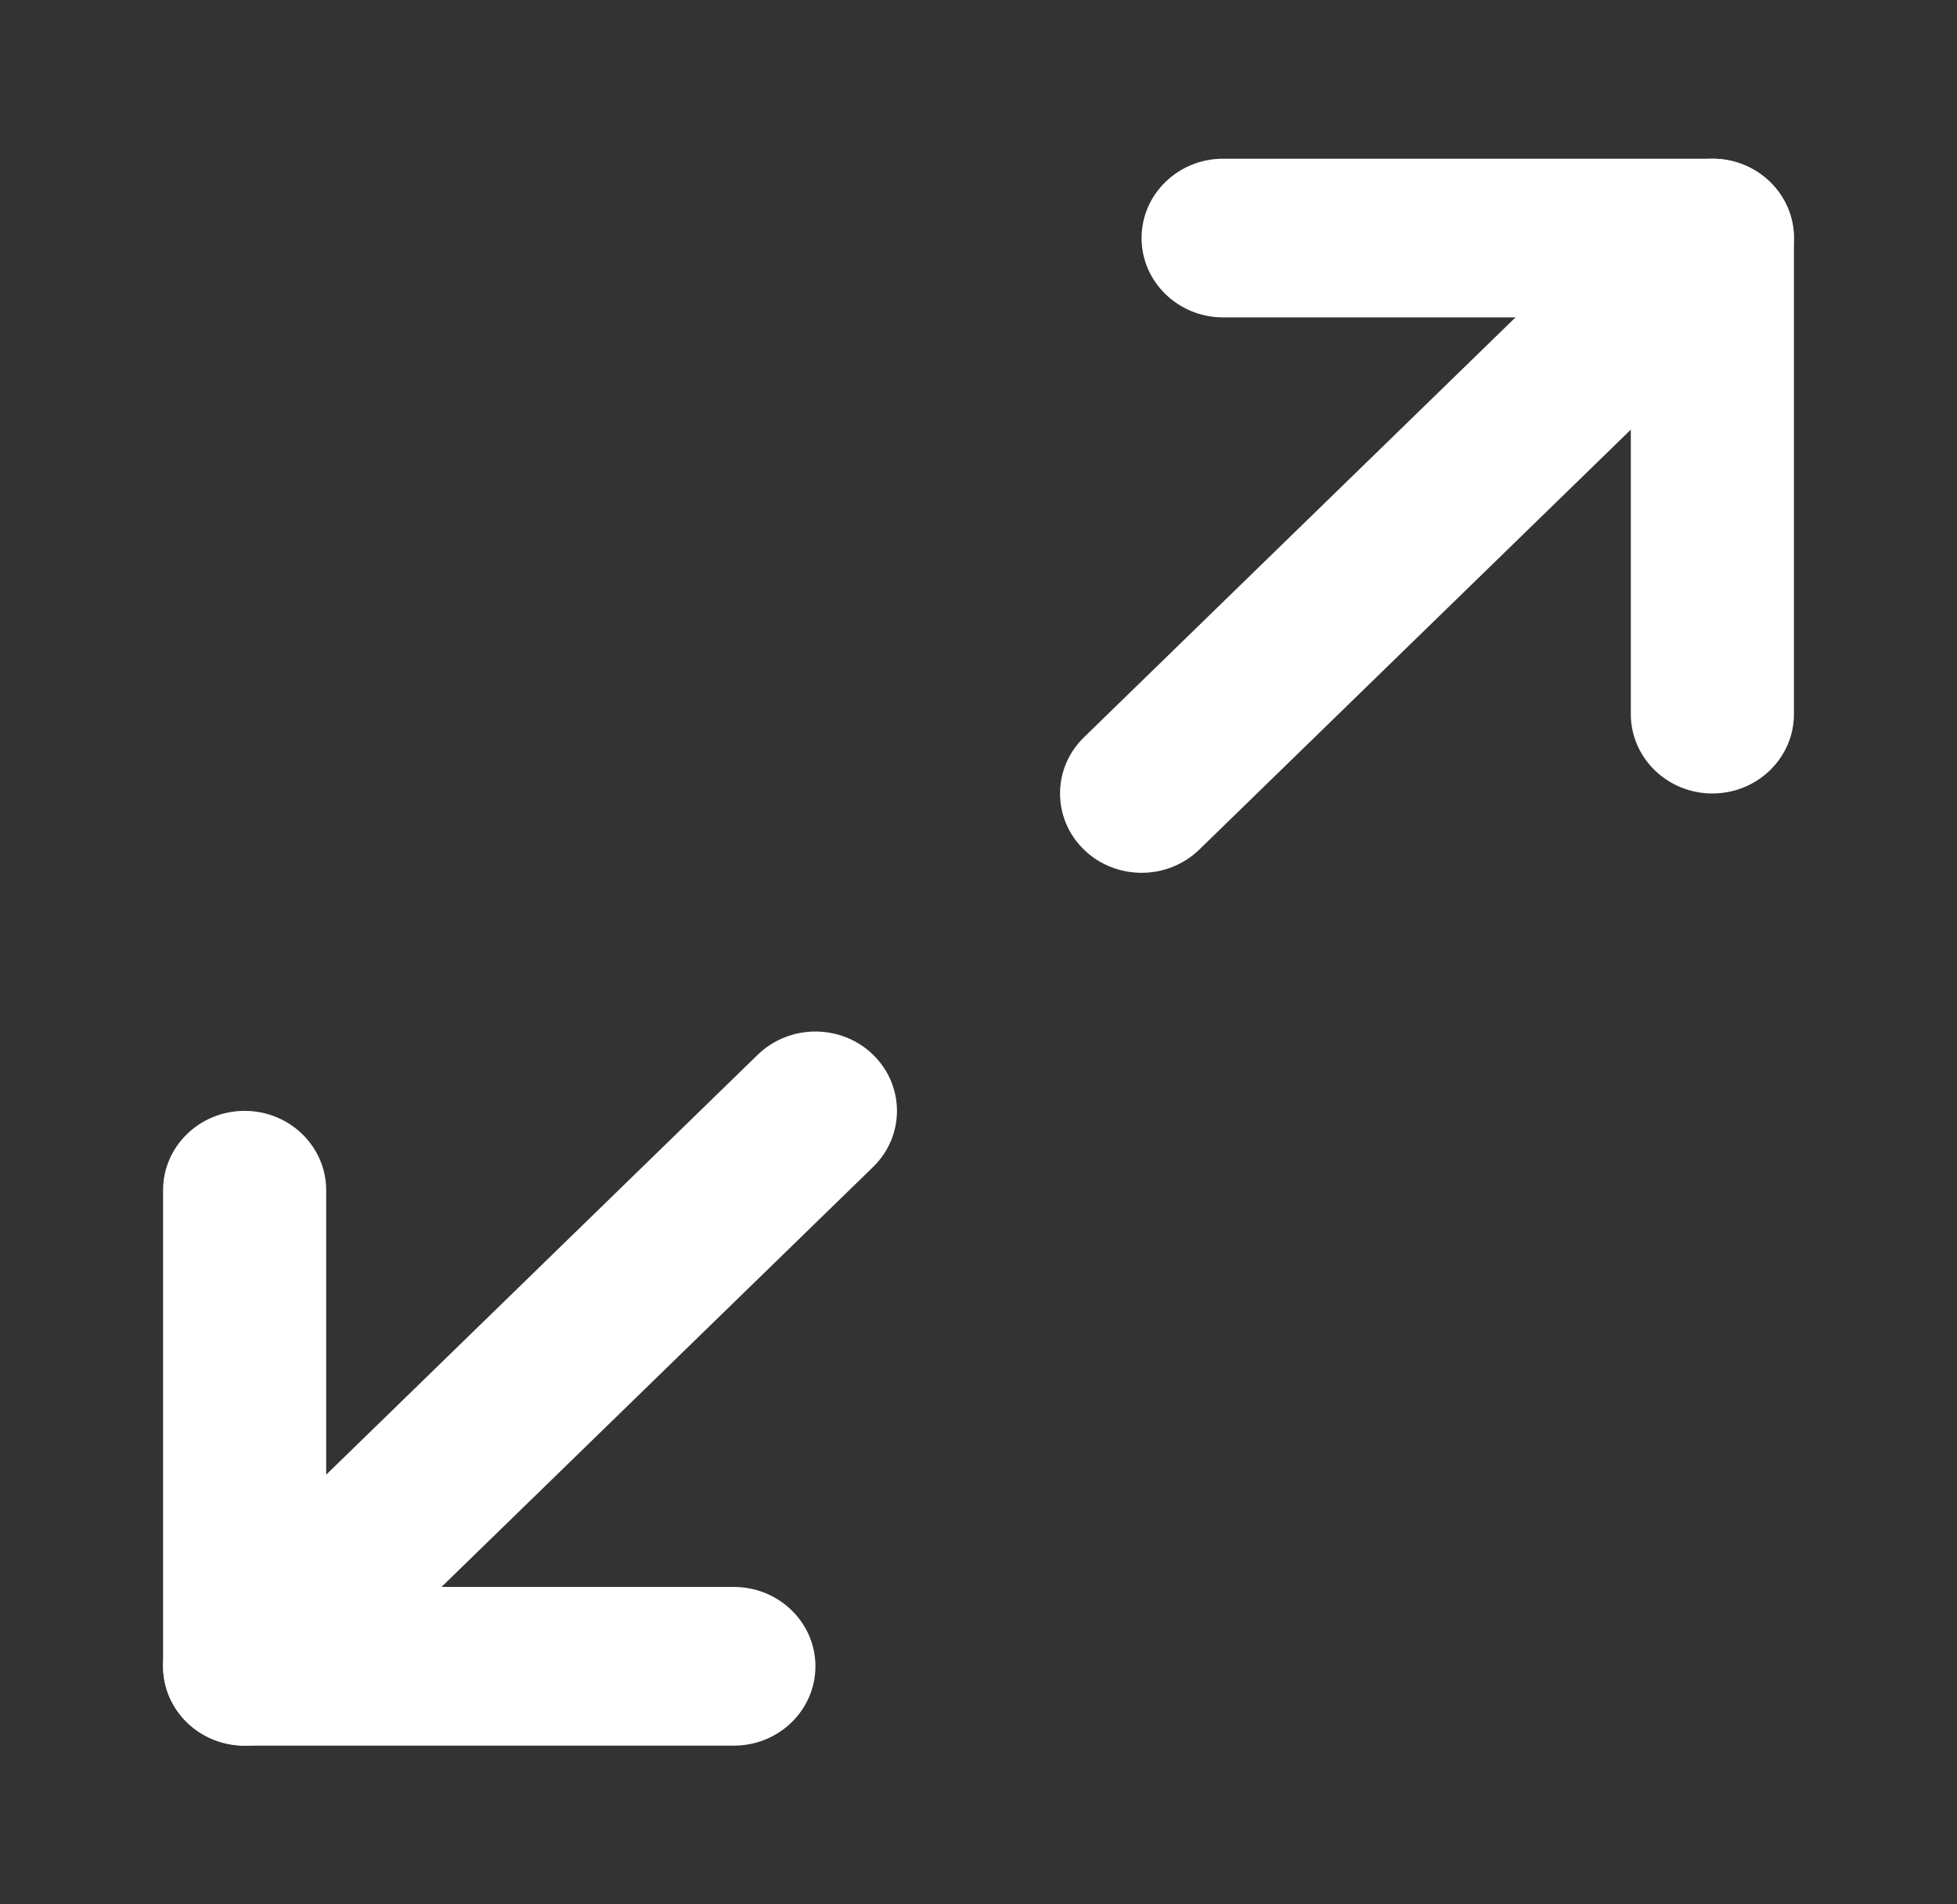 <svg width="37" height="36" viewBox="0 0 37 36" fill="none" xmlns="http://www.w3.org/2000/svg">
    <rect x="0" y="0" width="37" height="36" fill="#333333" stroke="none"/>
    <path fill-rule="evenodd" clip-rule="evenodd"
          d="M21.583 4.5C21.583 3.672 22.274 3 23.125 3H32.375C33.226 3 33.917 3.672 33.917 4.5V13.5C33.917 14.328 33.226 15 32.375 15C31.524 15 30.833 14.328 30.833 13.5V6H23.125C22.274 6 21.583 5.328 21.583 4.5Z"
          fill="white"/>
    <path fill-rule="evenodd" clip-rule="evenodd"
          d="M4.625 21C5.476 21 6.167 21.672 6.167 22.5V30H13.875C14.726 30 15.417 30.672 15.417 31.5C15.417 32.328 14.726 33 13.875 33H4.625C3.774 33 3.083 32.328 3.083 31.5V22.5C3.083 21.672 3.774 21 4.625 21Z"
          fill="white"/>
    <path fill-rule="evenodd" clip-rule="evenodd"
          d="M33.465 3.439C34.067 4.025 34.067 4.975 33.465 5.561L22.674 16.061C22.071 16.646 21.095 16.646 20.493 16.061C19.891 15.475 19.891 14.525 20.493 13.939L31.285 3.439C31.887 2.854 32.863 2.854 33.465 3.439Z"
          fill="white"/>
    <path fill-rule="evenodd" clip-rule="evenodd"
          d="M16.507 19.939C17.109 20.525 17.109 21.475 16.507 22.061L5.715 32.561C5.113 33.146 4.137 33.146 3.535 32.561C2.933 31.975 2.933 31.025 3.535 30.439L14.326 19.939C14.929 19.354 15.905 19.354 16.507 19.939Z"
          fill="white"/>
</svg>
